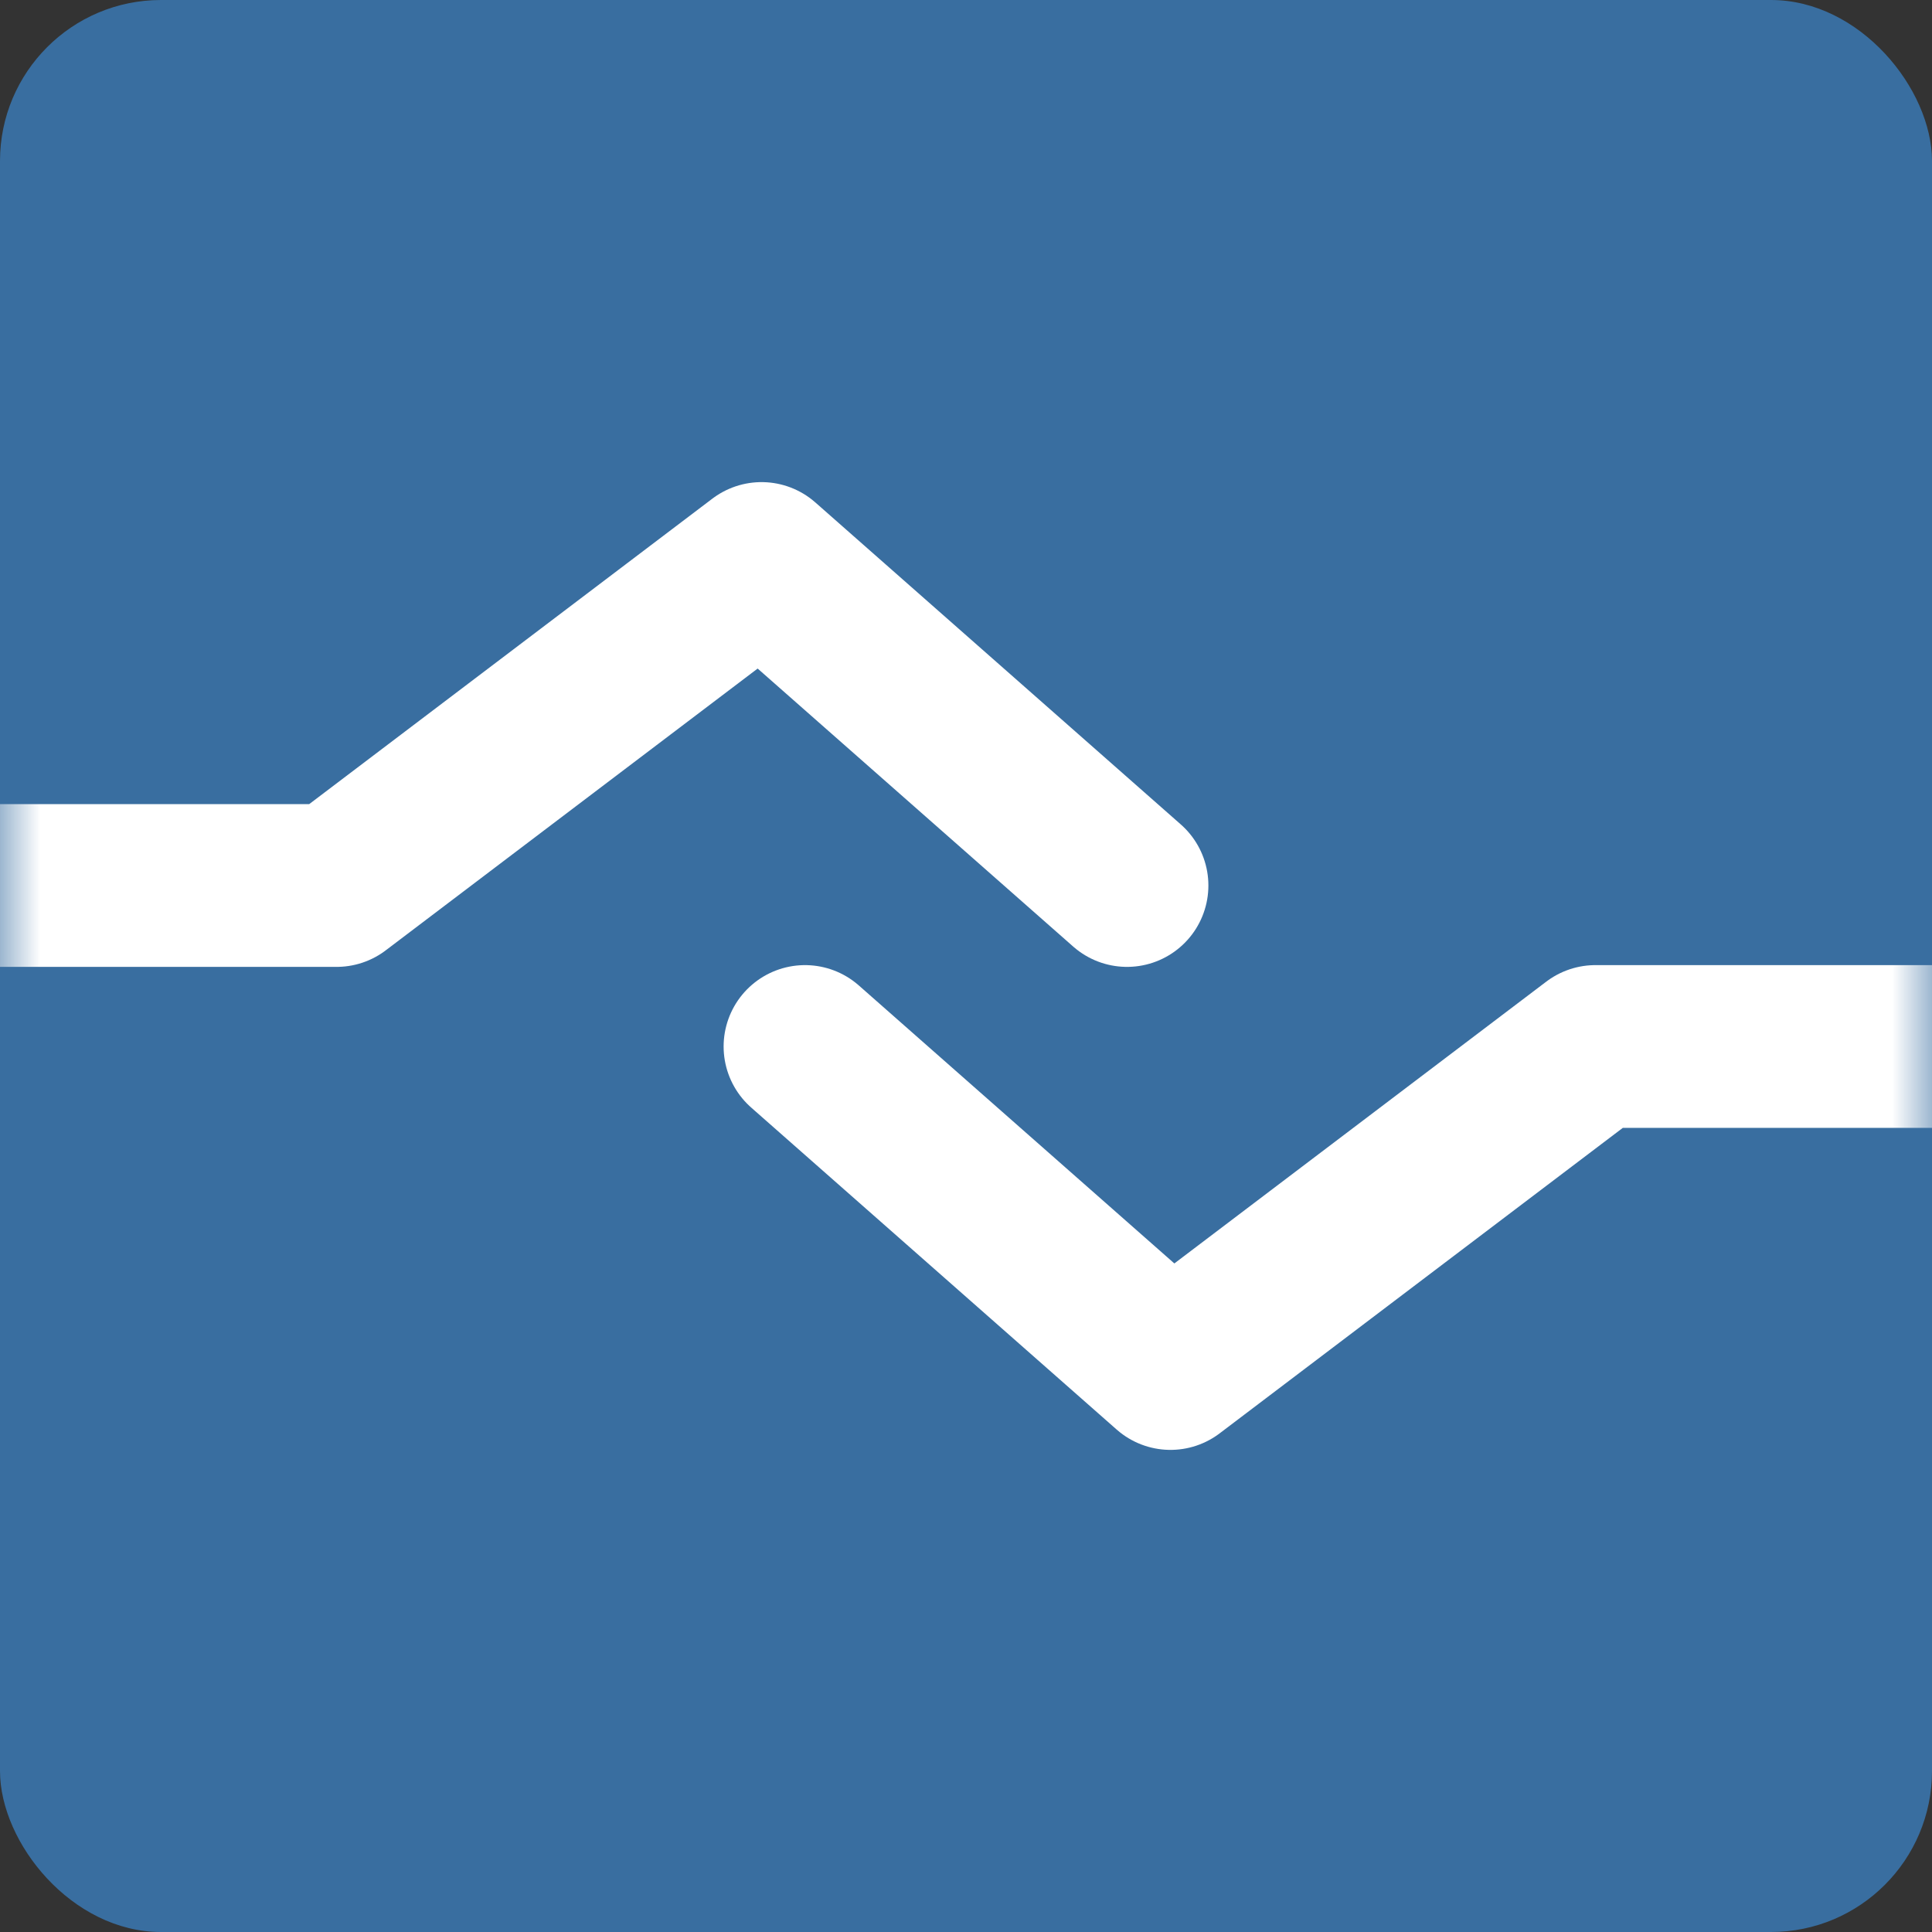 <?xml version="1.0" encoding="UTF-8"?>
<svg width="24px" height="24px" viewBox="0 0 24 24" version="1.1" xmlns="http://www.w3.org/2000/svg" xmlns:xlink="http://www.w3.org/1999/xlink">
    <rect x="0" y="0" width="24" height="24" fill="#333333" stroke="none"/>
    <!-- Generator: Sketch 54.1 (76490) - https://sketchapp.com -->
    <title>icon 交易</title>
    <desc>Created with Sketch.</desc>
    <defs>
        <rect id="path-1" x="0" y="0" width="24" height="24" rx="2"></rect>
    </defs>
    <g id="页面2" stroke="none" stroke-width="1" fill="none" fill-rule="evenodd">
        <g id="代币分配复制-7" transform="translate(-662, -504)">
            <g id="编组-19复制" transform="translate(174, 478)">
                <g id="编组-17" transform="translate(488, 19)">
                    <g id="编组-8">
                        <g id="icon-交易" transform="translate(0, 7)">
                            <g id="编组-24">
                                <mask id="mask-2" fill="white">
                                    <use xlink:href="#path-1"></use>
                                </mask>
                                <use id="蒙版" fill="#396EA0" xlink:href="#path-1"></use>
                                <g mask="url(#mask-2)" id="路径-4复制" stroke="#FFFFFF" stroke-linecap="round" stroke-linejoin="round" stroke-width="2.022">
                                    <g transform="translate(-2, 7)">
                                        <polyline points="0 4 6.181 4 11.46 0 16 4"></polyline>
                                        <polyline transform="translate(20, 8) scale(-1, -1) translate(-20, -8) " points="12 10 18.181 10 23.46 6 28 10"></polyline>
                                    </g>
                                </g>
                            </g>
                        </g>
                    </g>
                </g>
            </g>
        </g>
    </g>
</svg>